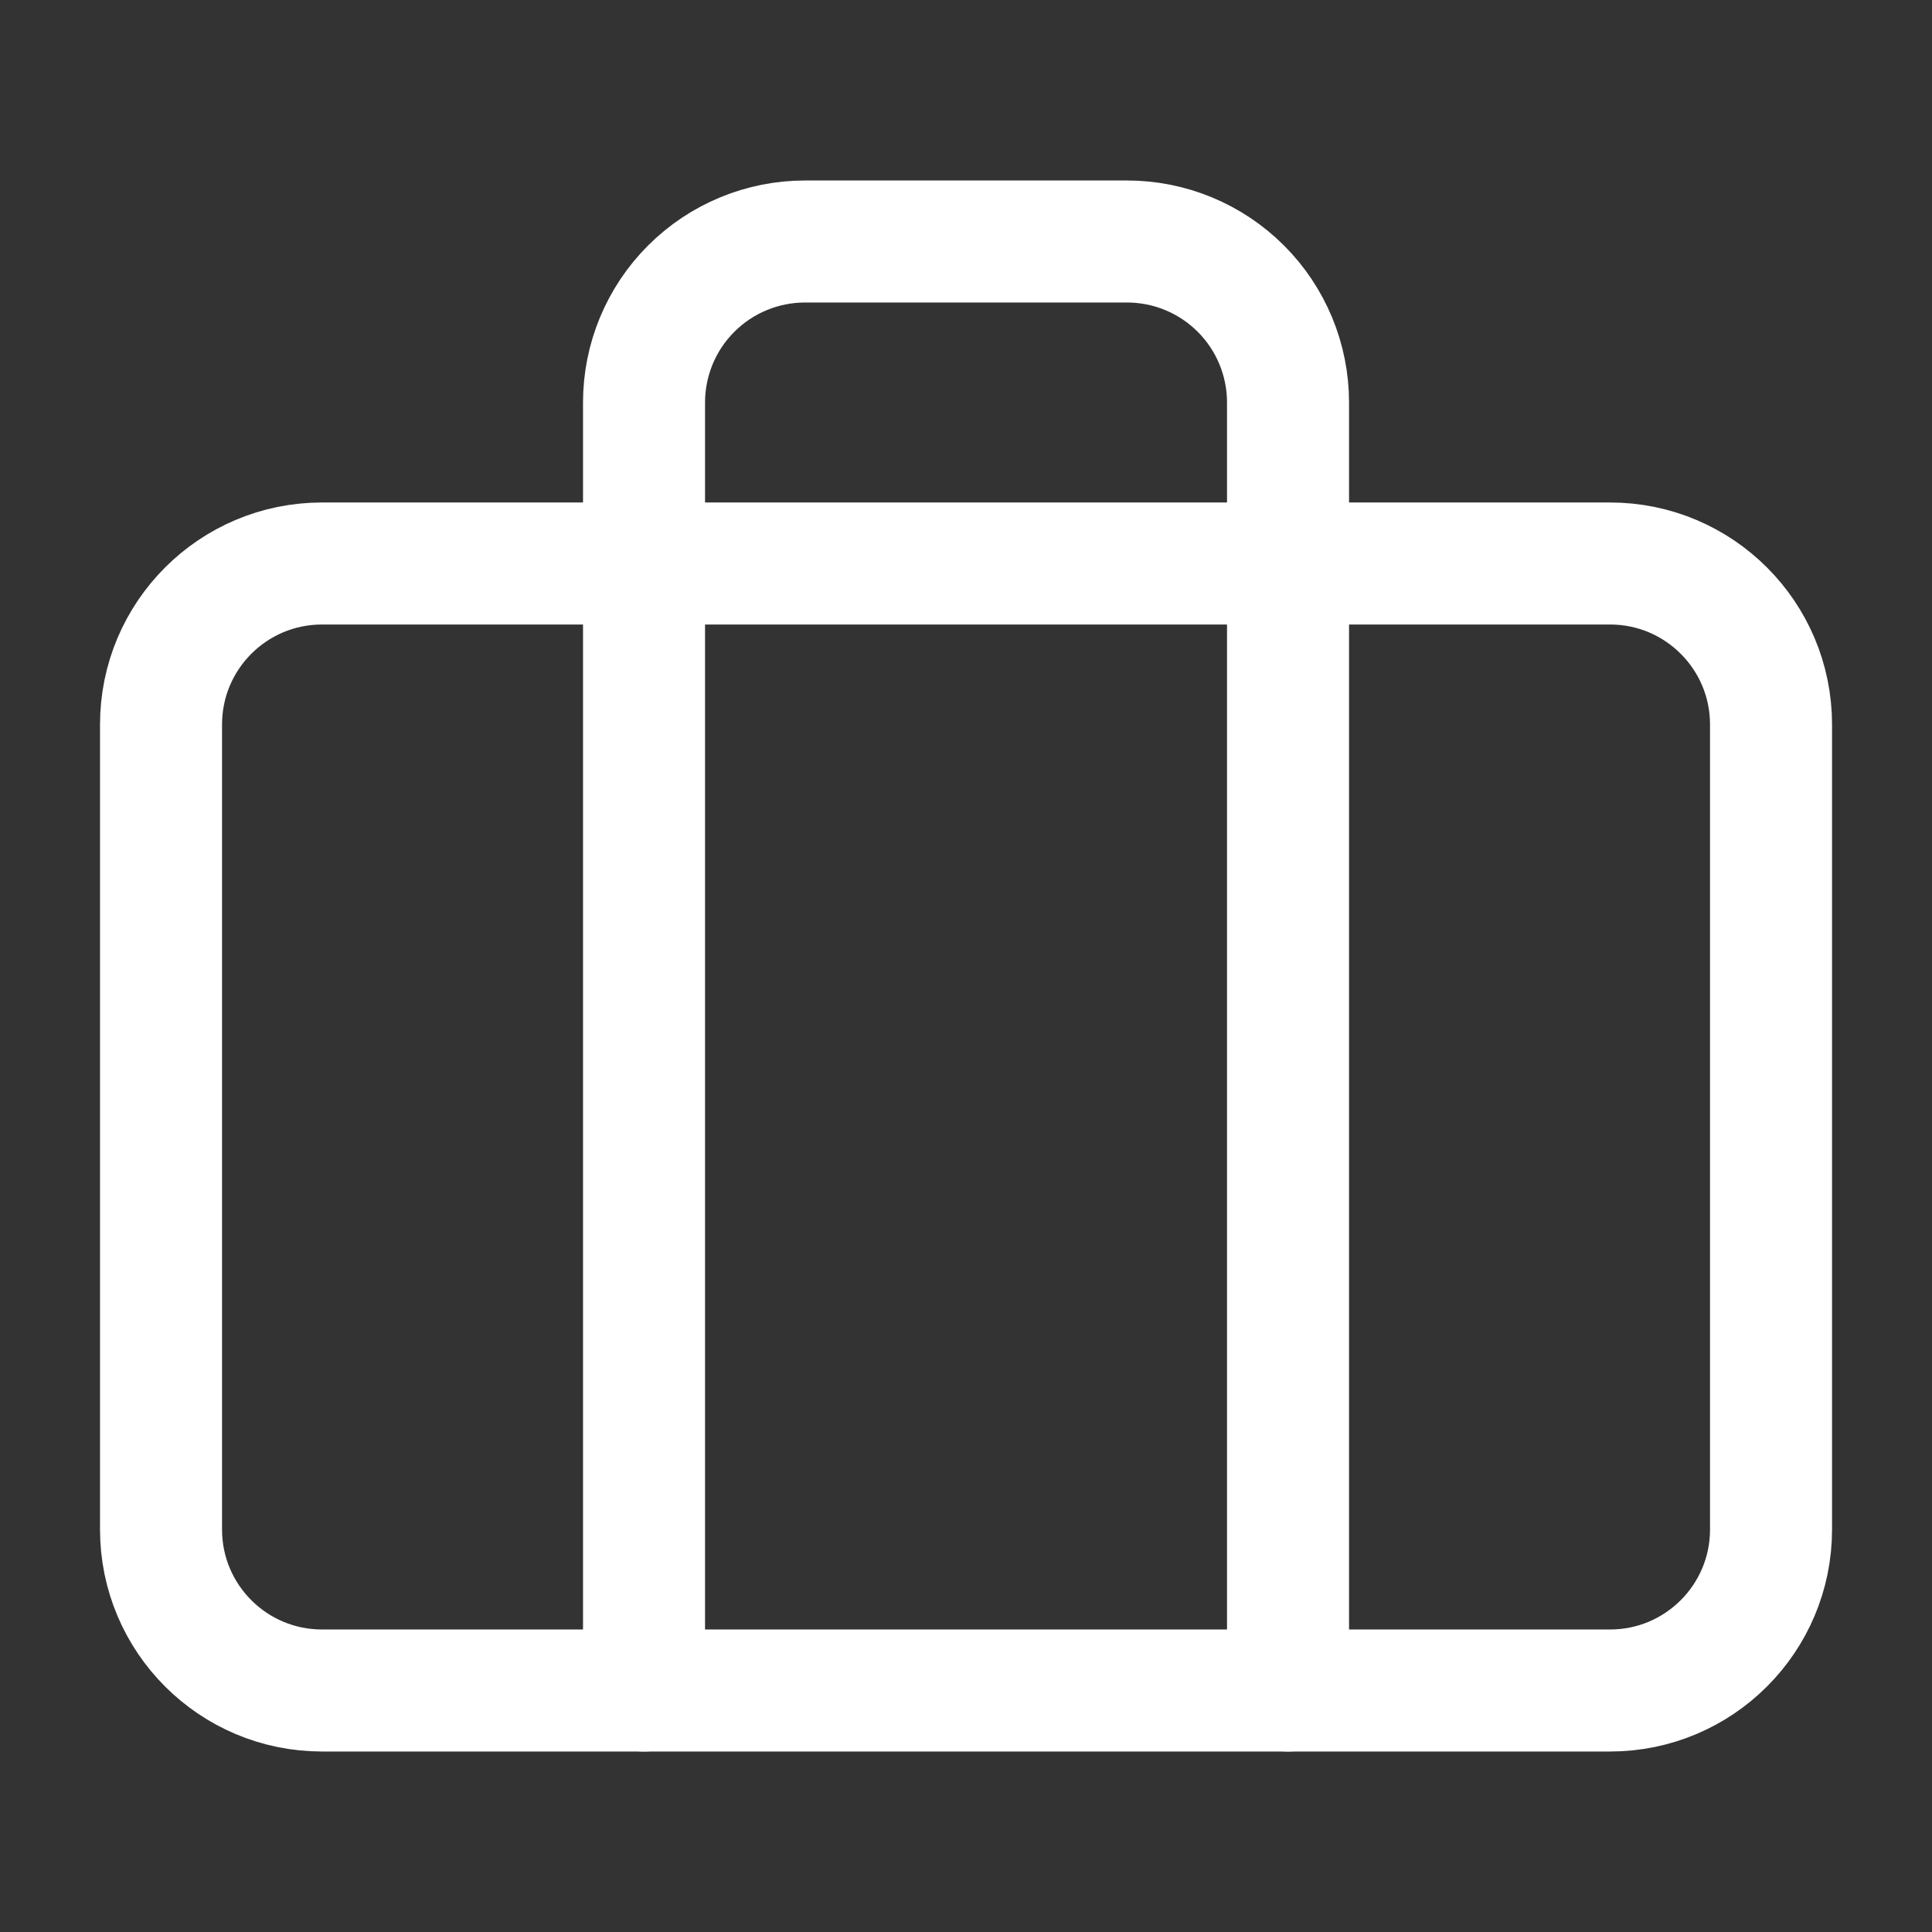 <svg width="95" height="95" viewBox="0 0 95 95" fill="none" xmlns="http://www.w3.org/2000/svg">
<rect x="0" y="0" width="95" height="95" fill="#333333" stroke="none"/>
<path d="M79.168 27.708H15.835C11.462 27.708 7.918 31.252 7.918 35.625V75.208C7.918 79.58 11.462 83.125 15.835 83.125H79.168C83.54 83.125 87.085 79.58 87.085 75.208V35.625C87.085 31.252 83.54 27.708 79.168 27.708Z" stroke="white" stroke-width="6" stroke-linecap="round" stroke-linejoin="round"/>
<path d="M63.335 83.125V19.792C63.335 17.692 62.501 15.678 61.016 14.194C59.531 12.709 57.518 11.875 55.418 11.875H39.585C37.485 11.875 35.471 12.709 33.987 14.194C32.502 15.678 31.668 17.692 31.668 19.792V83.125" stroke="white" stroke-width="6" stroke-linecap="round" stroke-linejoin="round"/>
</svg>
